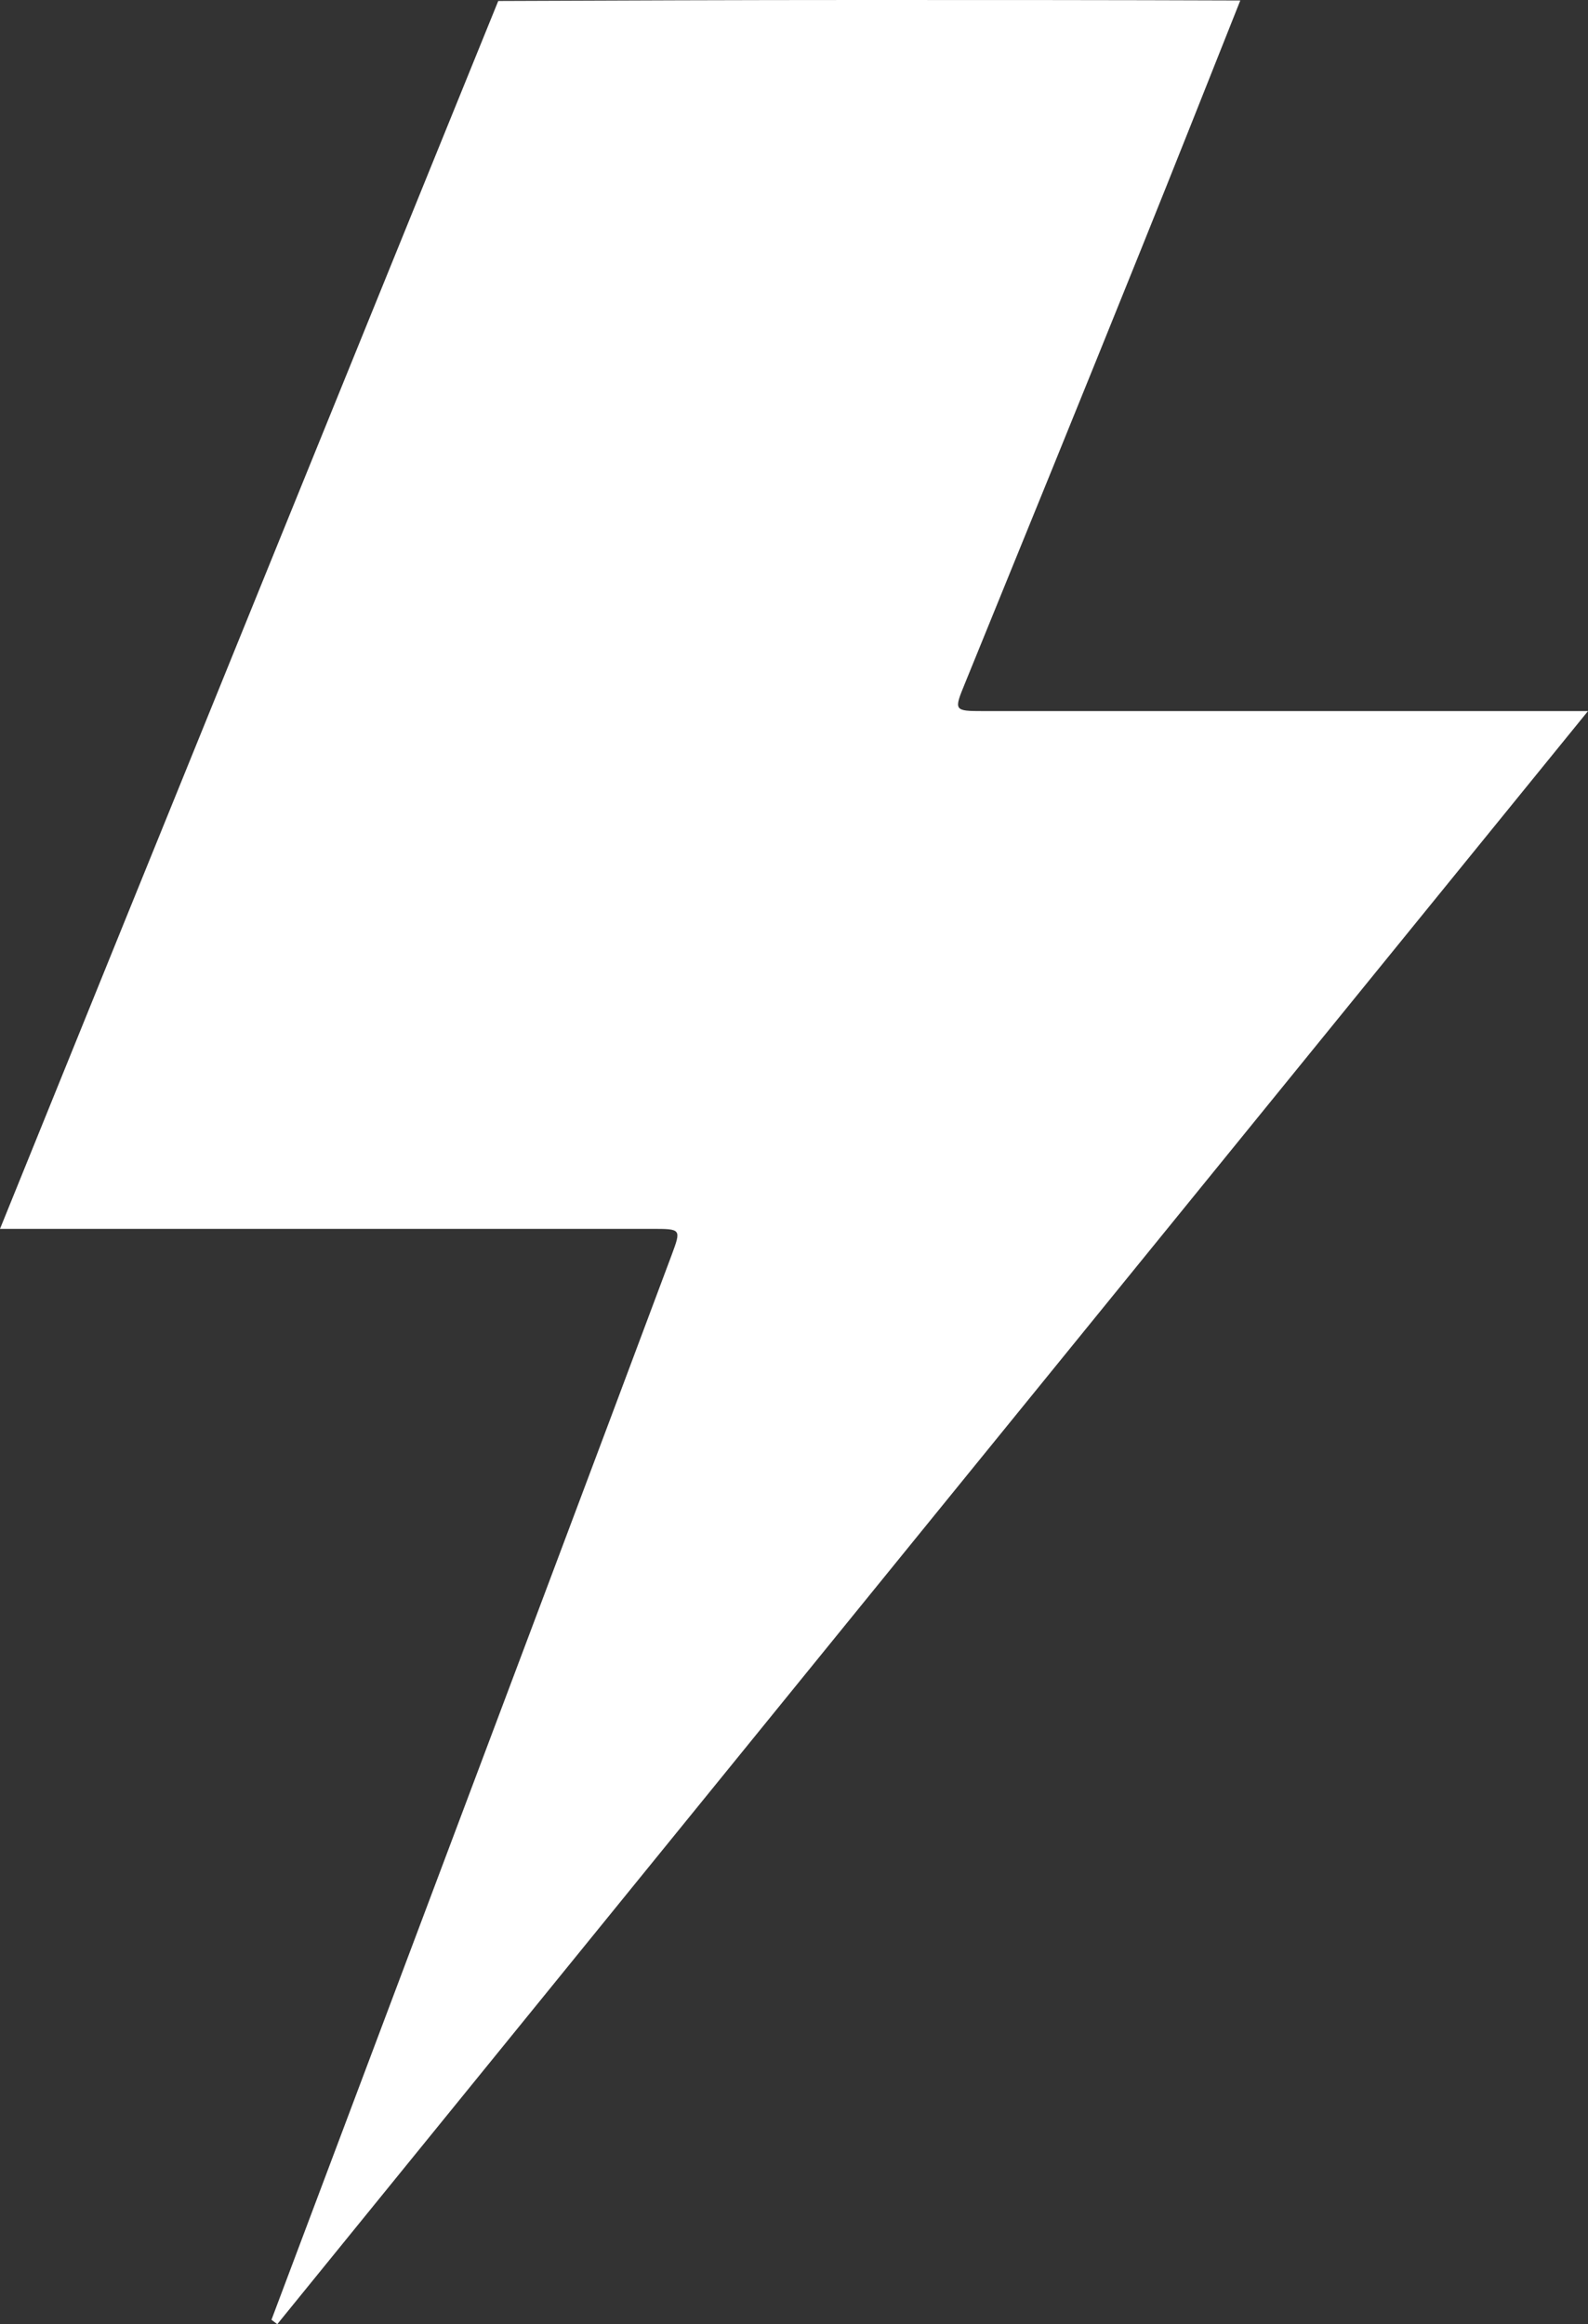 <?xml version="1.0" encoding="utf-8"?>
<!-- Generator: Adobe Illustrator 18.0.0, SVG Export Plug-In . SVG Version: 6.00 Build 0)  -->
<!DOCTYPE svg PUBLIC "-//W3C//DTD SVG 1.1//EN" "http://www.w3.org/Graphics/SVG/1.1/DTD/svg11.dtd">
<svg version="1.1" id="Layer_1" xmlns="http://www.w3.org/2000/svg" xmlns:xlink="http://www.w3.org/1999/xlink" x="0px" y="0px"
	 viewBox="0 0 327 478.5" enable-background="new 0 0 327 478.5" xml:space="preserve">
<rect x="0" y="0" width="327" height="478.5" fill="#333333" stroke="none"/>
<g id="YDtIlV.tif">
	<g>
		<path fill="#FFFFFF" d="M102.6,0.2C127.4,0.1,152.2,0,177,0c26.1,0,52.3,0,78.4,0.1c-6.8,17.1-13.6,34.3-20.5,51.4
			c-12,29.8-24.1,59.5-36.2,89.2c-2.3,5.6-2.3,5.7,3.8,5.7c39.3,0,78.6,0,118,0c1.8,0,3.6,0,6.5,0
			C236.5,257.7,146.8,368.1,57.1,478.5c-0.4-0.3-0.8-0.6-1.2-0.9c10.8-28.7,21.6-57.4,32.4-86.1c16.7-44.4,33.4-88.7,50-133.1
			c2-5.4,2-5.4-4.1-5.4c-42.7,0-85.3,0-128,0c-1.8,0-3.6,0-6.2,0C34.3,168.3,68.5,84.2,102.6,0.2z"/>
	</g>
</g>
</svg>
